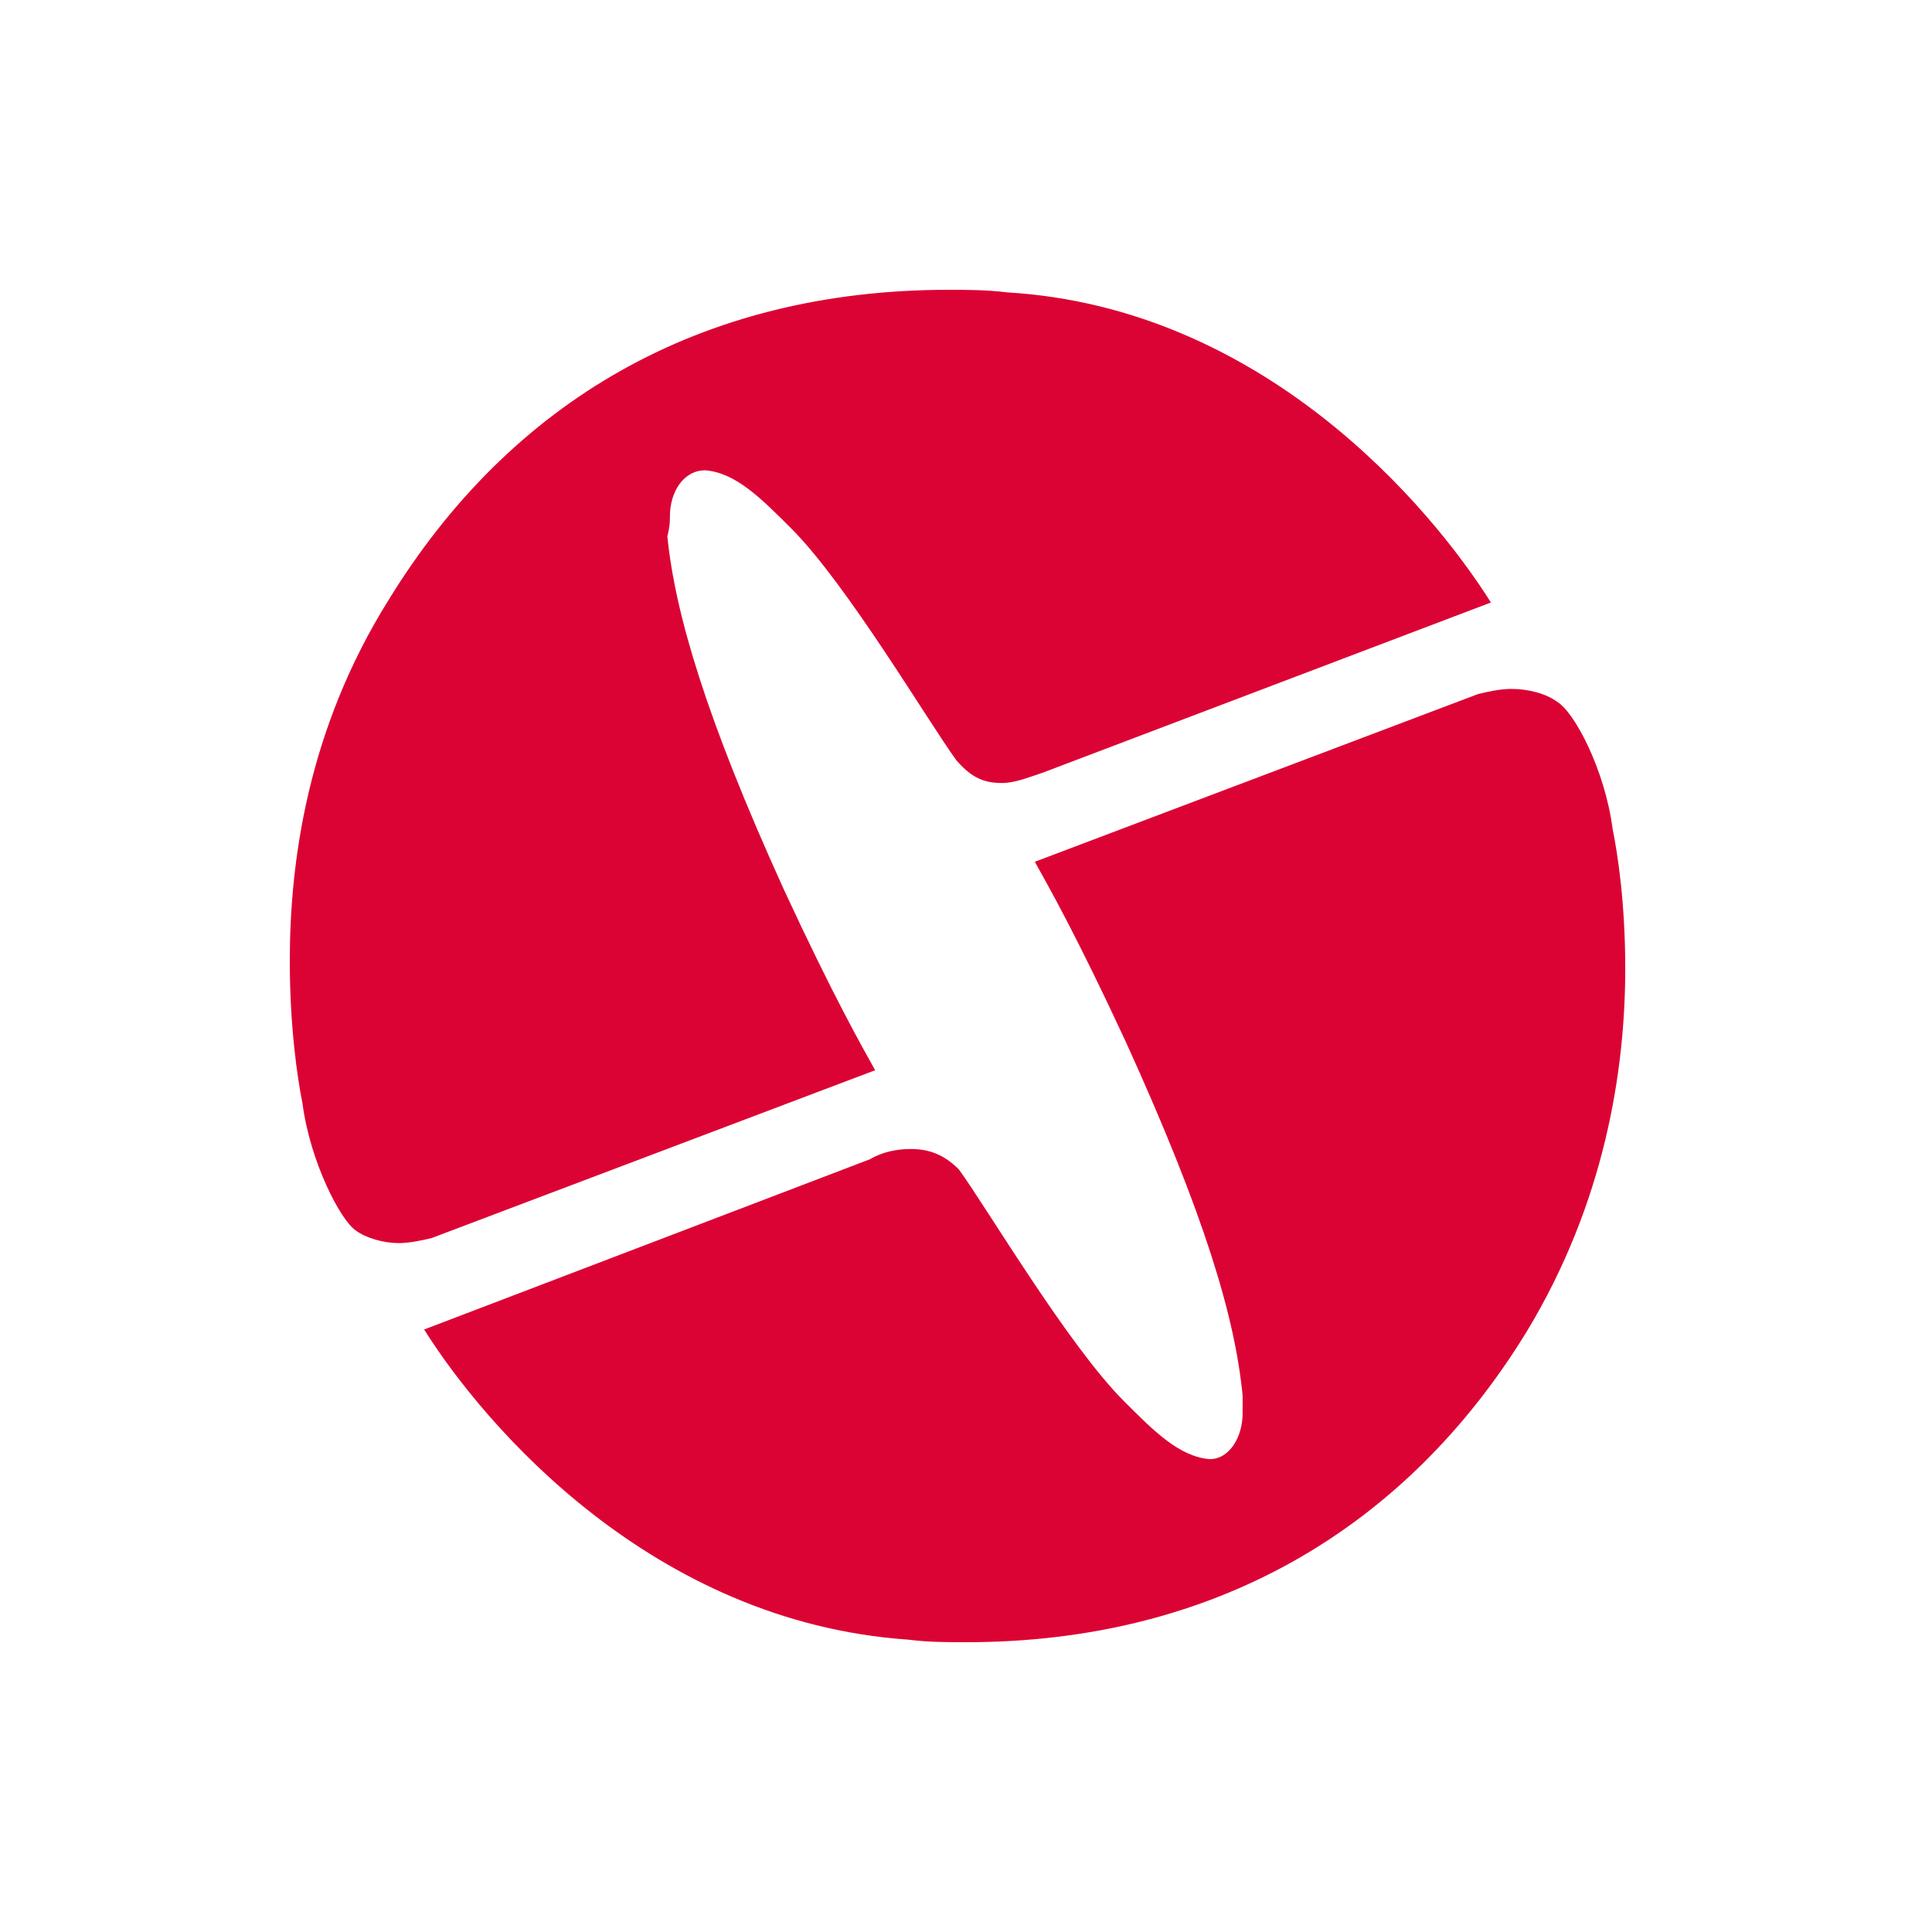 <svg width="40" height="40" viewBox="0 0 40 40" fill="none" xmlns="http://www.w3.org/2000/svg">
<path fill-rule="evenodd" clip-rule="evenodd" d="M20.743 16.211C21.005 16.211 21.267 16.105 21.582 16L30.868 12.474C29.609 10.474 26.147 6.368 20.848 6.053C20.428 6 20.008 6 19.641 6C14.499 6 10.565 8.316 8.046 12.421C6.367 15.105 6 17.842 6 19.895C6 21.263 6.157 22.316 6.262 22.842C6.42 24.053 7.049 25.263 7.364 25.474C7.574 25.632 7.941 25.737 8.256 25.737C8.466 25.737 8.728 25.684 8.938 25.632L18.119 22.158C17.857 21.684 17.28 20.684 16.231 18.421C14.604 14.842 13.975 12.684 13.817 11.105C13.87 10.895 13.87 10.79 13.87 10.684C13.87 10.211 14.132 9.737 14.604 9.737C15.234 9.79 15.758 10.316 16.388 10.947C17.542 12.105 19.221 14.947 19.798 15.737C20.113 16.105 20.375 16.211 20.743 16.211Z" fill="#DB0334"/>
<path fill-rule="evenodd" clip-rule="evenodd" d="M18.854 23.789C18.591 23.789 18.277 23.842 18.014 24L8.781 27.526C10.04 29.526 13.502 33.579 18.801 33.947C19.221 34 19.588 34 20.008 34C25.097 34 29.084 31.684 31.603 27.579C33.229 24.895 33.649 22.158 33.649 20.052C33.649 18.684 33.492 17.684 33.387 17.158C33.229 15.947 32.6 14.737 32.232 14.526C32.023 14.368 31.655 14.263 31.288 14.263C31.078 14.263 30.816 14.316 30.606 14.368L21.425 17.842C21.687 18.316 22.264 19.316 23.313 21.579C24.94 25.158 25.569 27.263 25.727 28.895C25.727 29 25.727 29.158 25.727 29.263C25.727 29.737 25.464 30.21 25.045 30.21C24.415 30.158 23.89 29.631 23.261 29C22.107 27.842 20.428 25 19.851 24.21C19.536 23.895 19.221 23.789 18.854 23.789Z" fill="#DB0334"/>
</svg>
